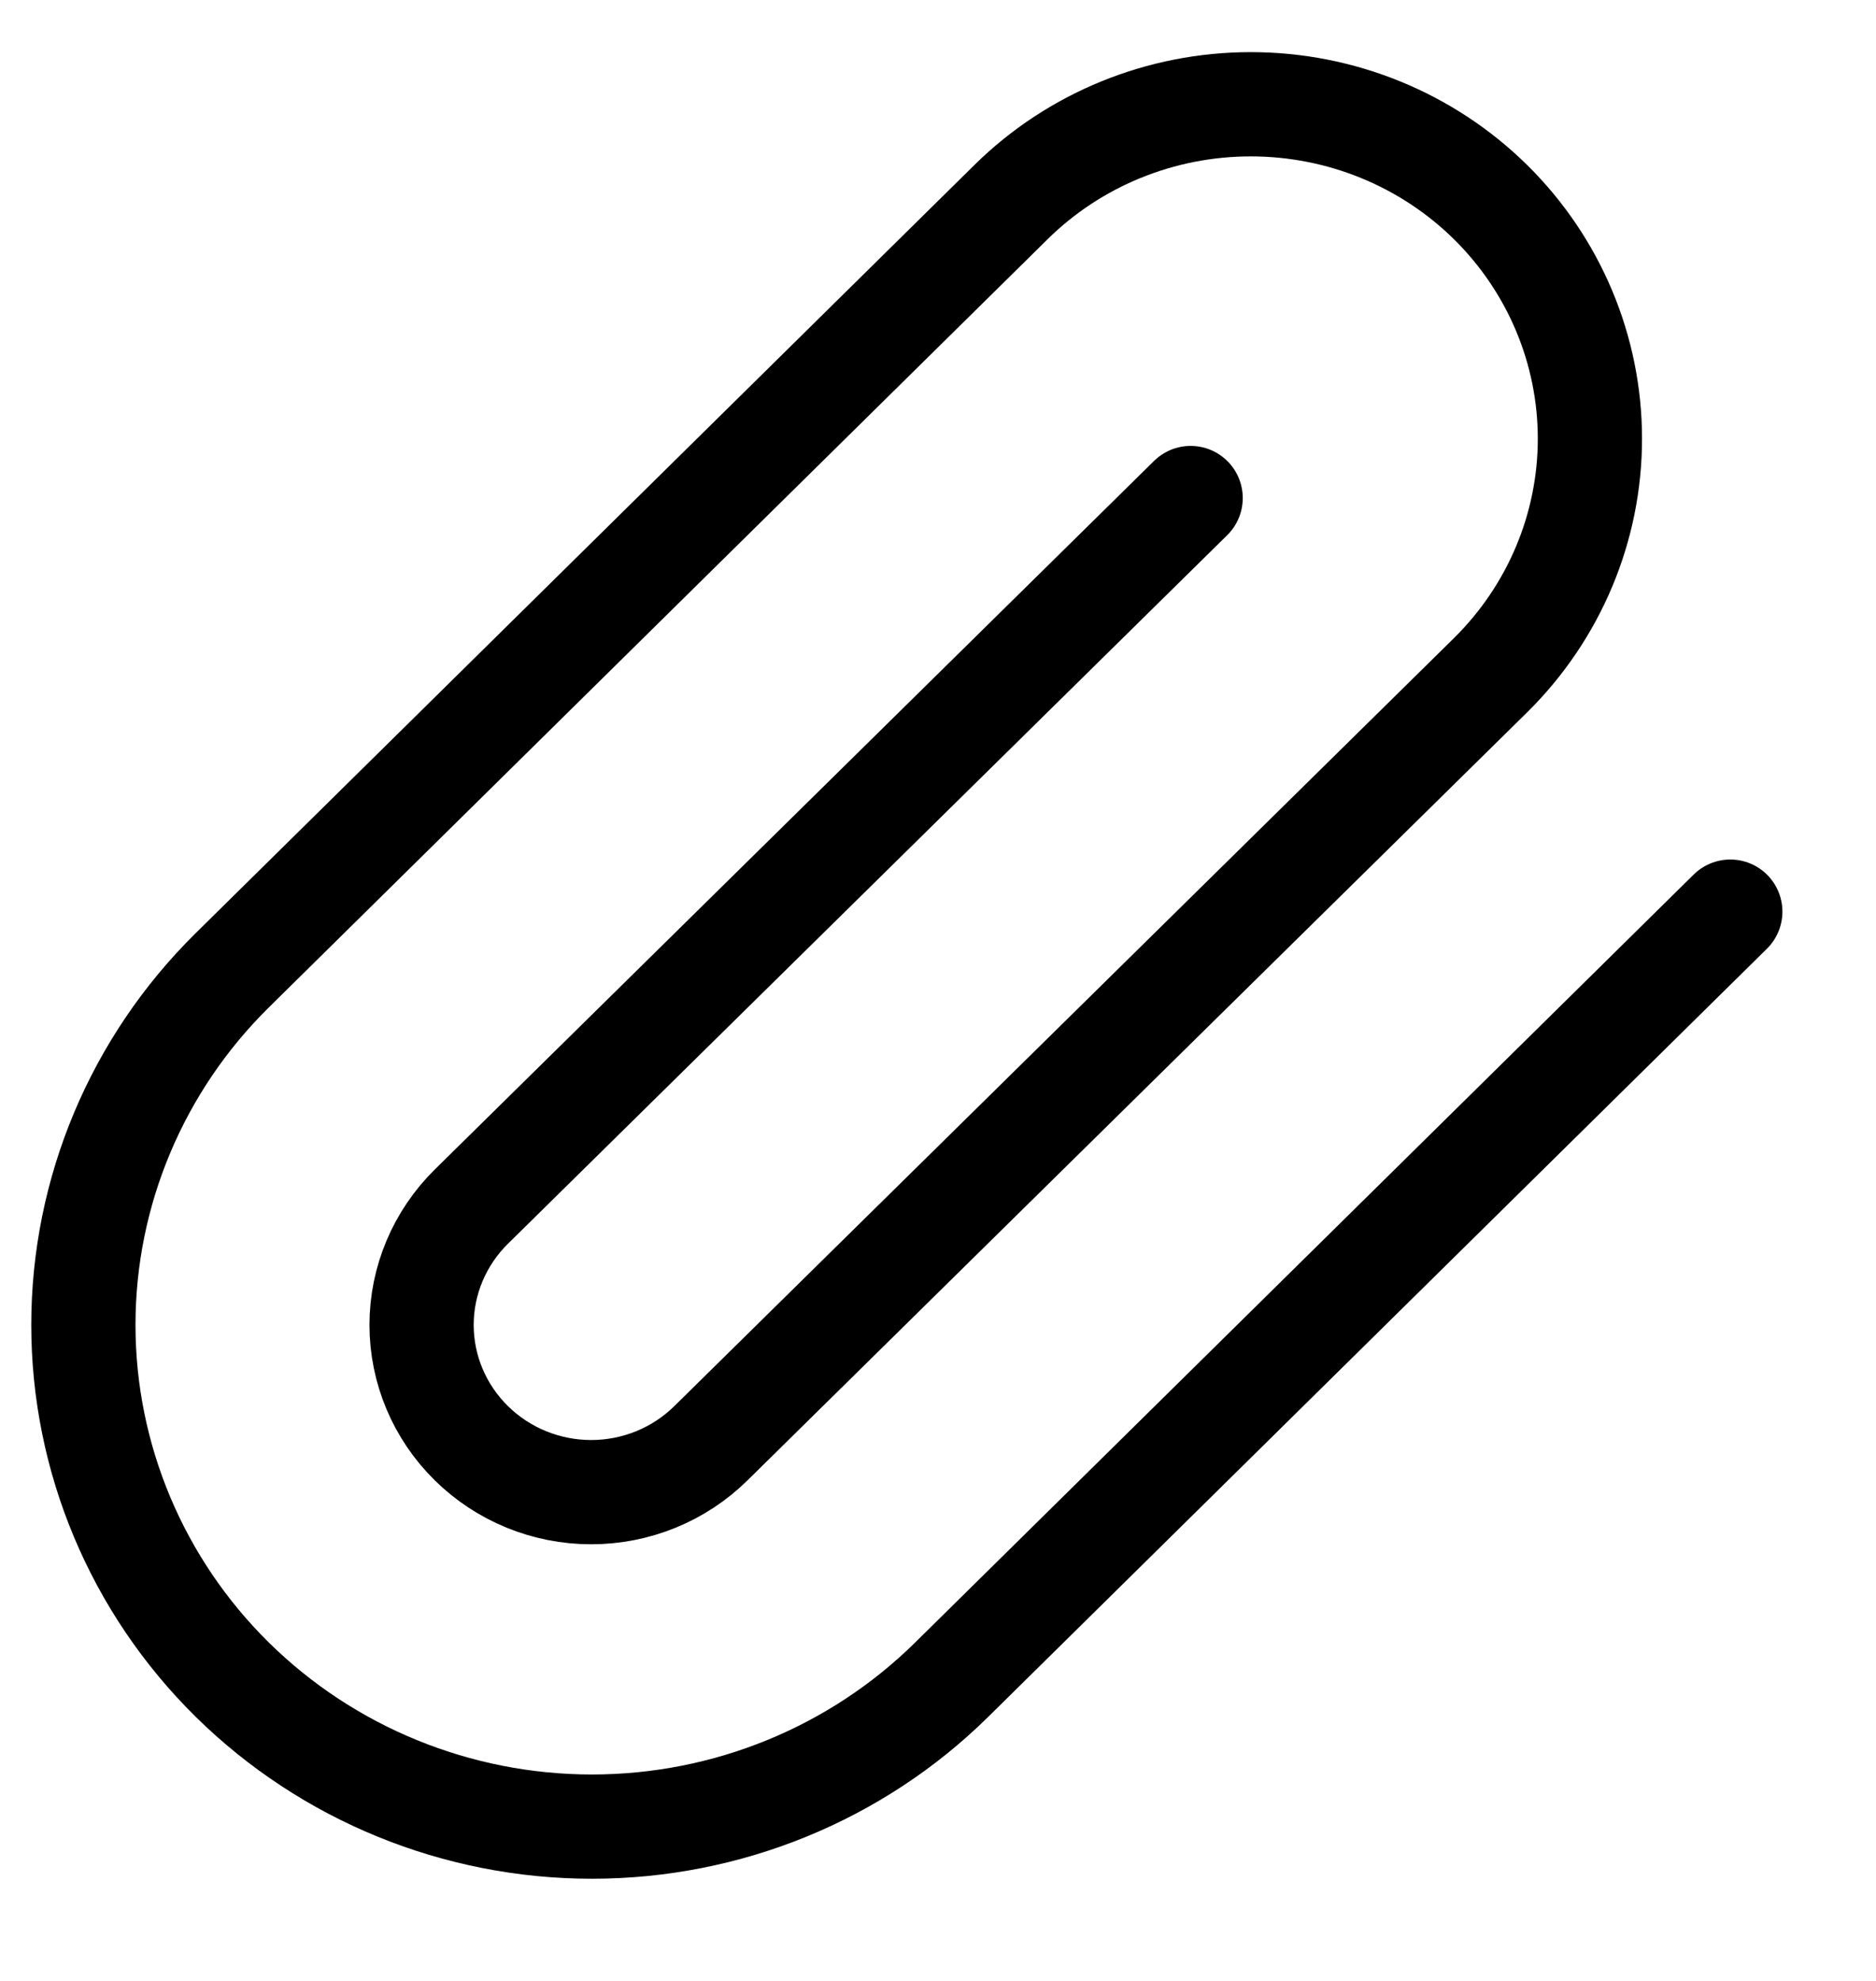 <svg width="18" height="19" viewBox="0 0 18 19" fill="none" xmlns="http://www.w3.org/2000/svg">
<path d="M16.602 8.744L9.131 16.111C8.216 17.013 6.975 17.52 5.68 17.52C4.386 17.52 3.145 17.013 2.229 16.111C1.314 15.209 0.8 13.985 0.8 12.708C0.8 11.432 1.314 10.208 2.229 9.306L9.7 1.939C10.31 1.337 11.138 1 12.001 1C12.864 1 13.691 1.337 14.302 1.939C14.912 2.541 15.255 3.357 15.255 4.208C15.255 5.058 14.912 5.874 14.302 6.476L6.822 13.842C6.517 14.143 6.104 14.312 5.672 14.312C5.241 14.312 4.827 14.143 4.522 13.842C4.217 13.542 4.045 13.134 4.045 12.708C4.045 12.283 4.217 11.875 4.522 11.574L11.424 4.777" stroke="black" stroke-linecap="round" stroke-linejoin="round"/>
</svg>
